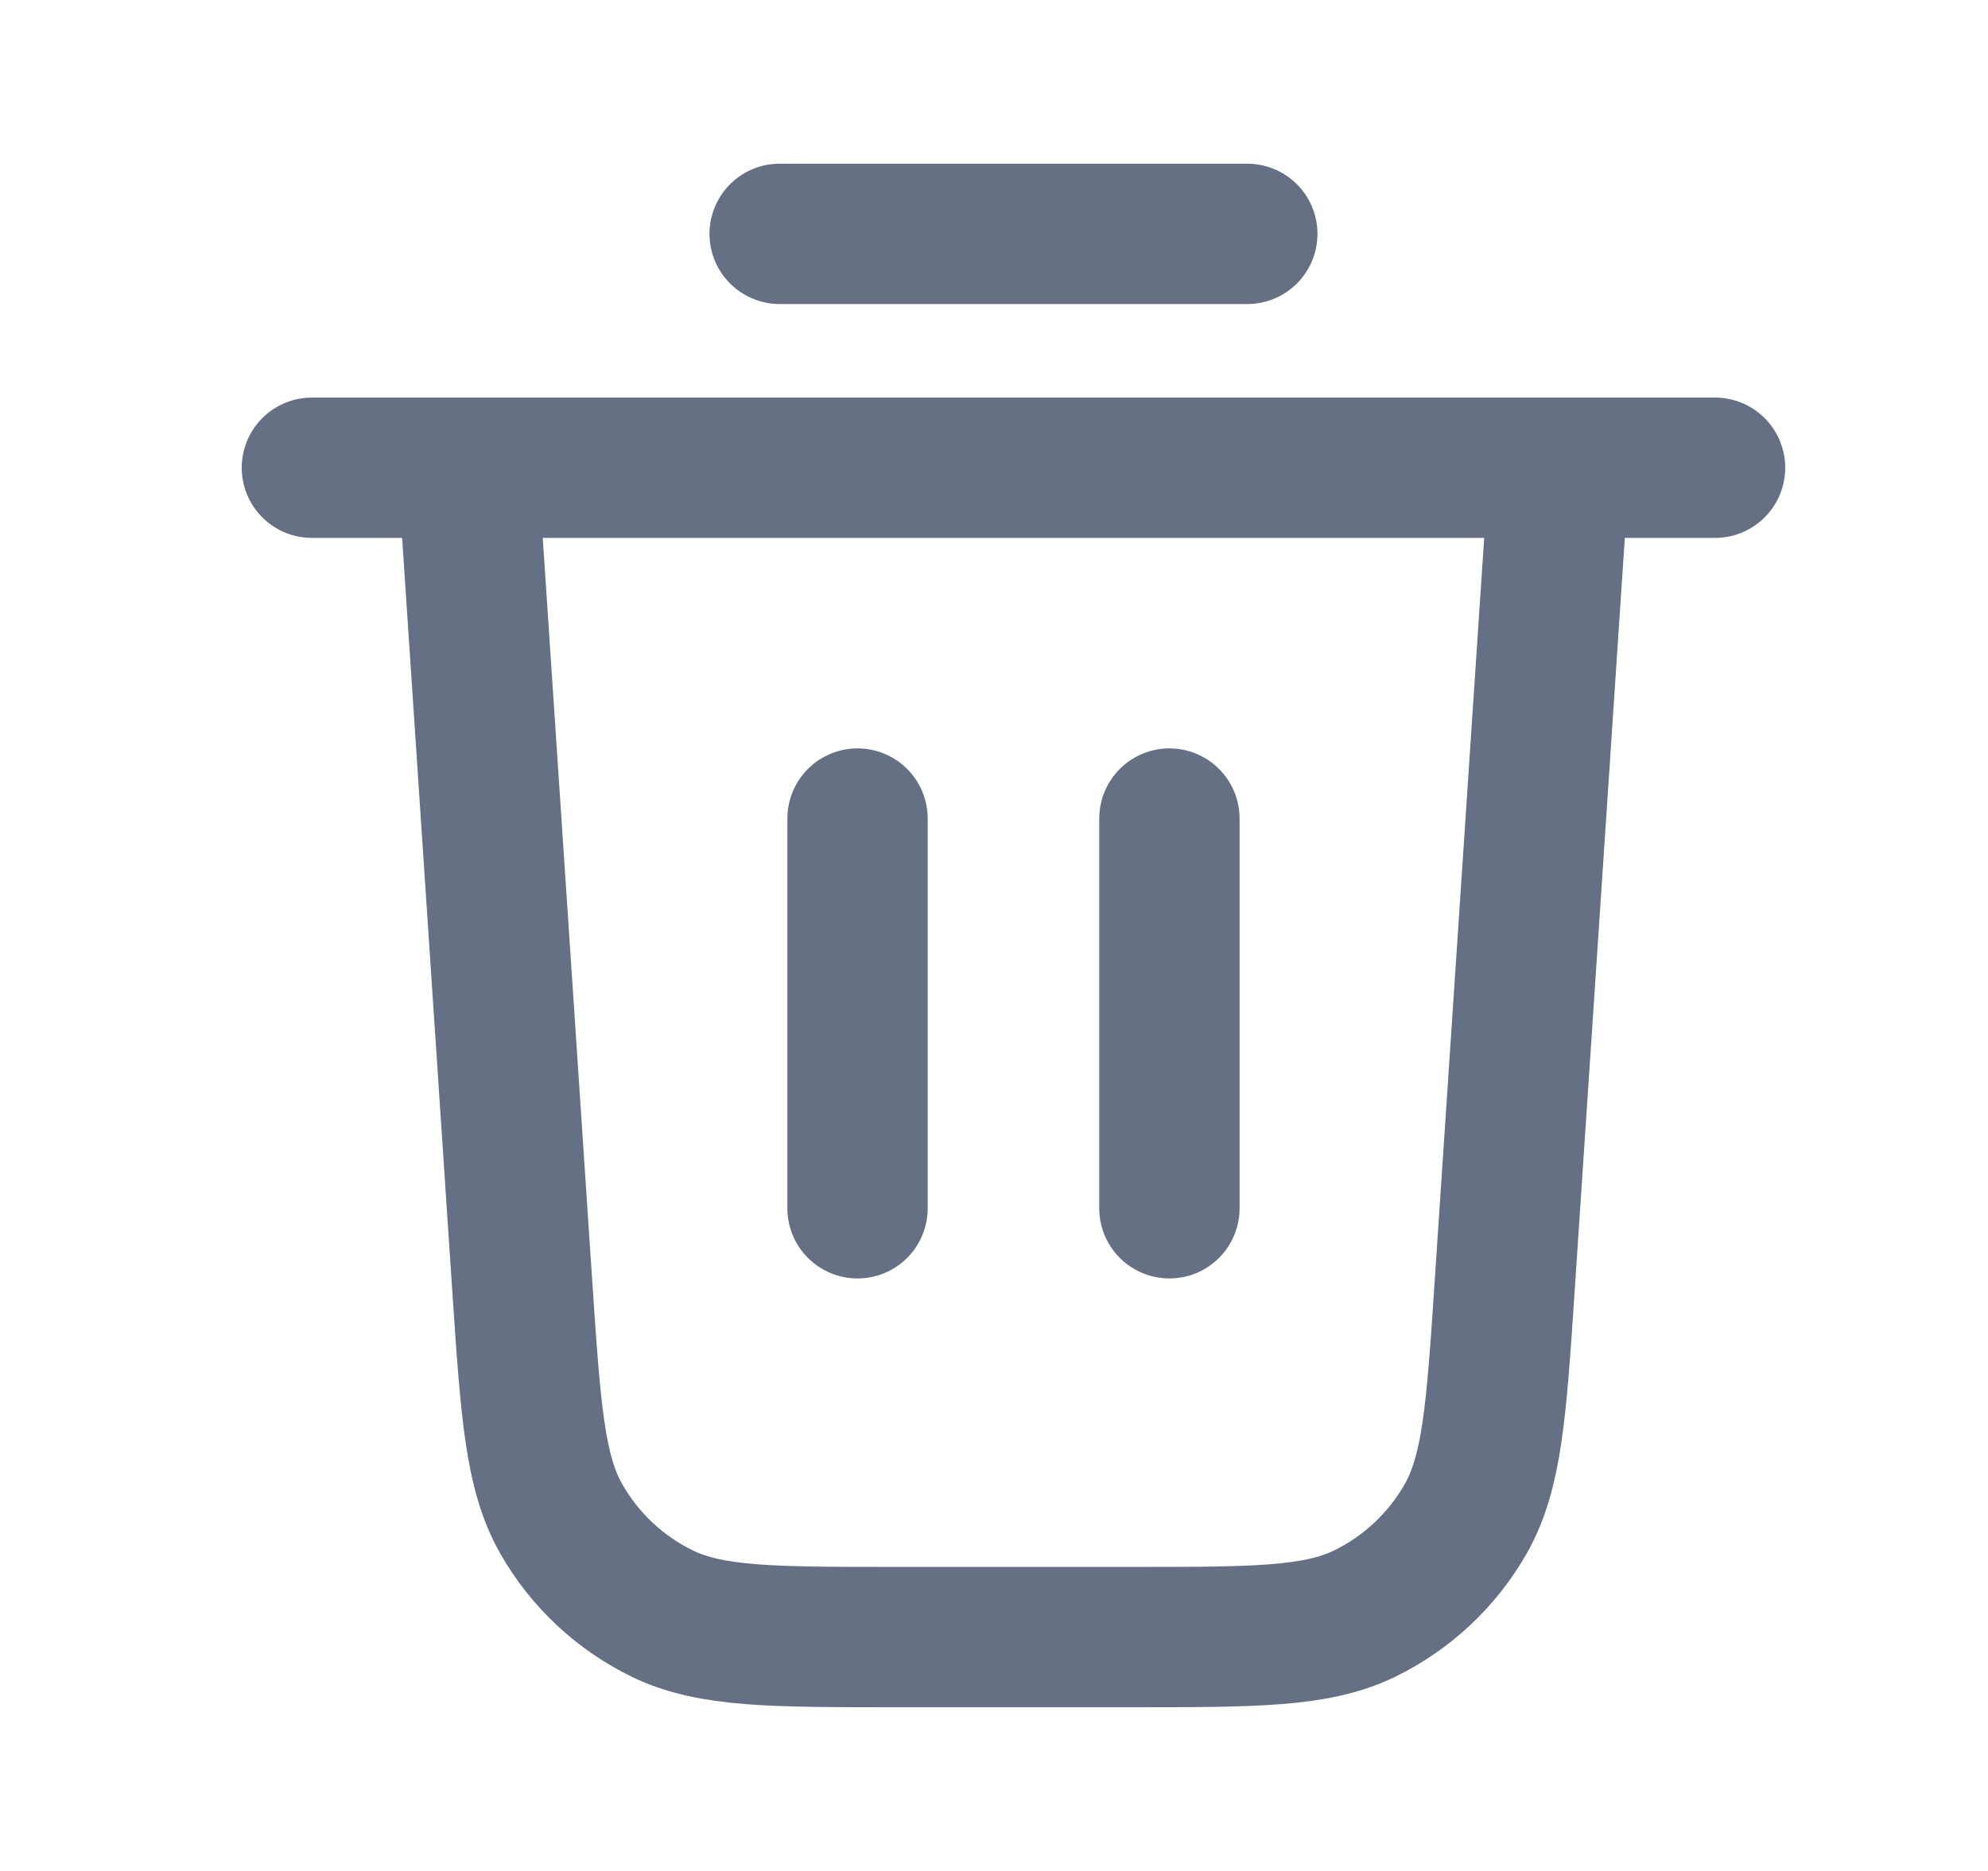<svg width="17" height="16" viewBox="0 0 17 16" fill="none" xmlns="http://www.w3.org/2000/svg">
<path d="M6.667 2H10.666M2.667 4H14.666M13.333 4L12.866 11.013C12.796 12.065 12.76 12.591 12.533 12.99C12.333 13.341 12.031 13.623 11.668 13.8C11.255 14 10.727 14 9.673 14H7.66C6.606 14 6.079 14 5.665 13.8C5.302 13.623 5 13.341 4.8 12.99C4.573 12.591 4.538 12.065 4.467 11.013L4 4M7.333 7V10.333M10 7V10.333" stroke="#667085" stroke-width="1.2" stroke-linecap="round" stroke-linejoin="round"/>
</svg>
